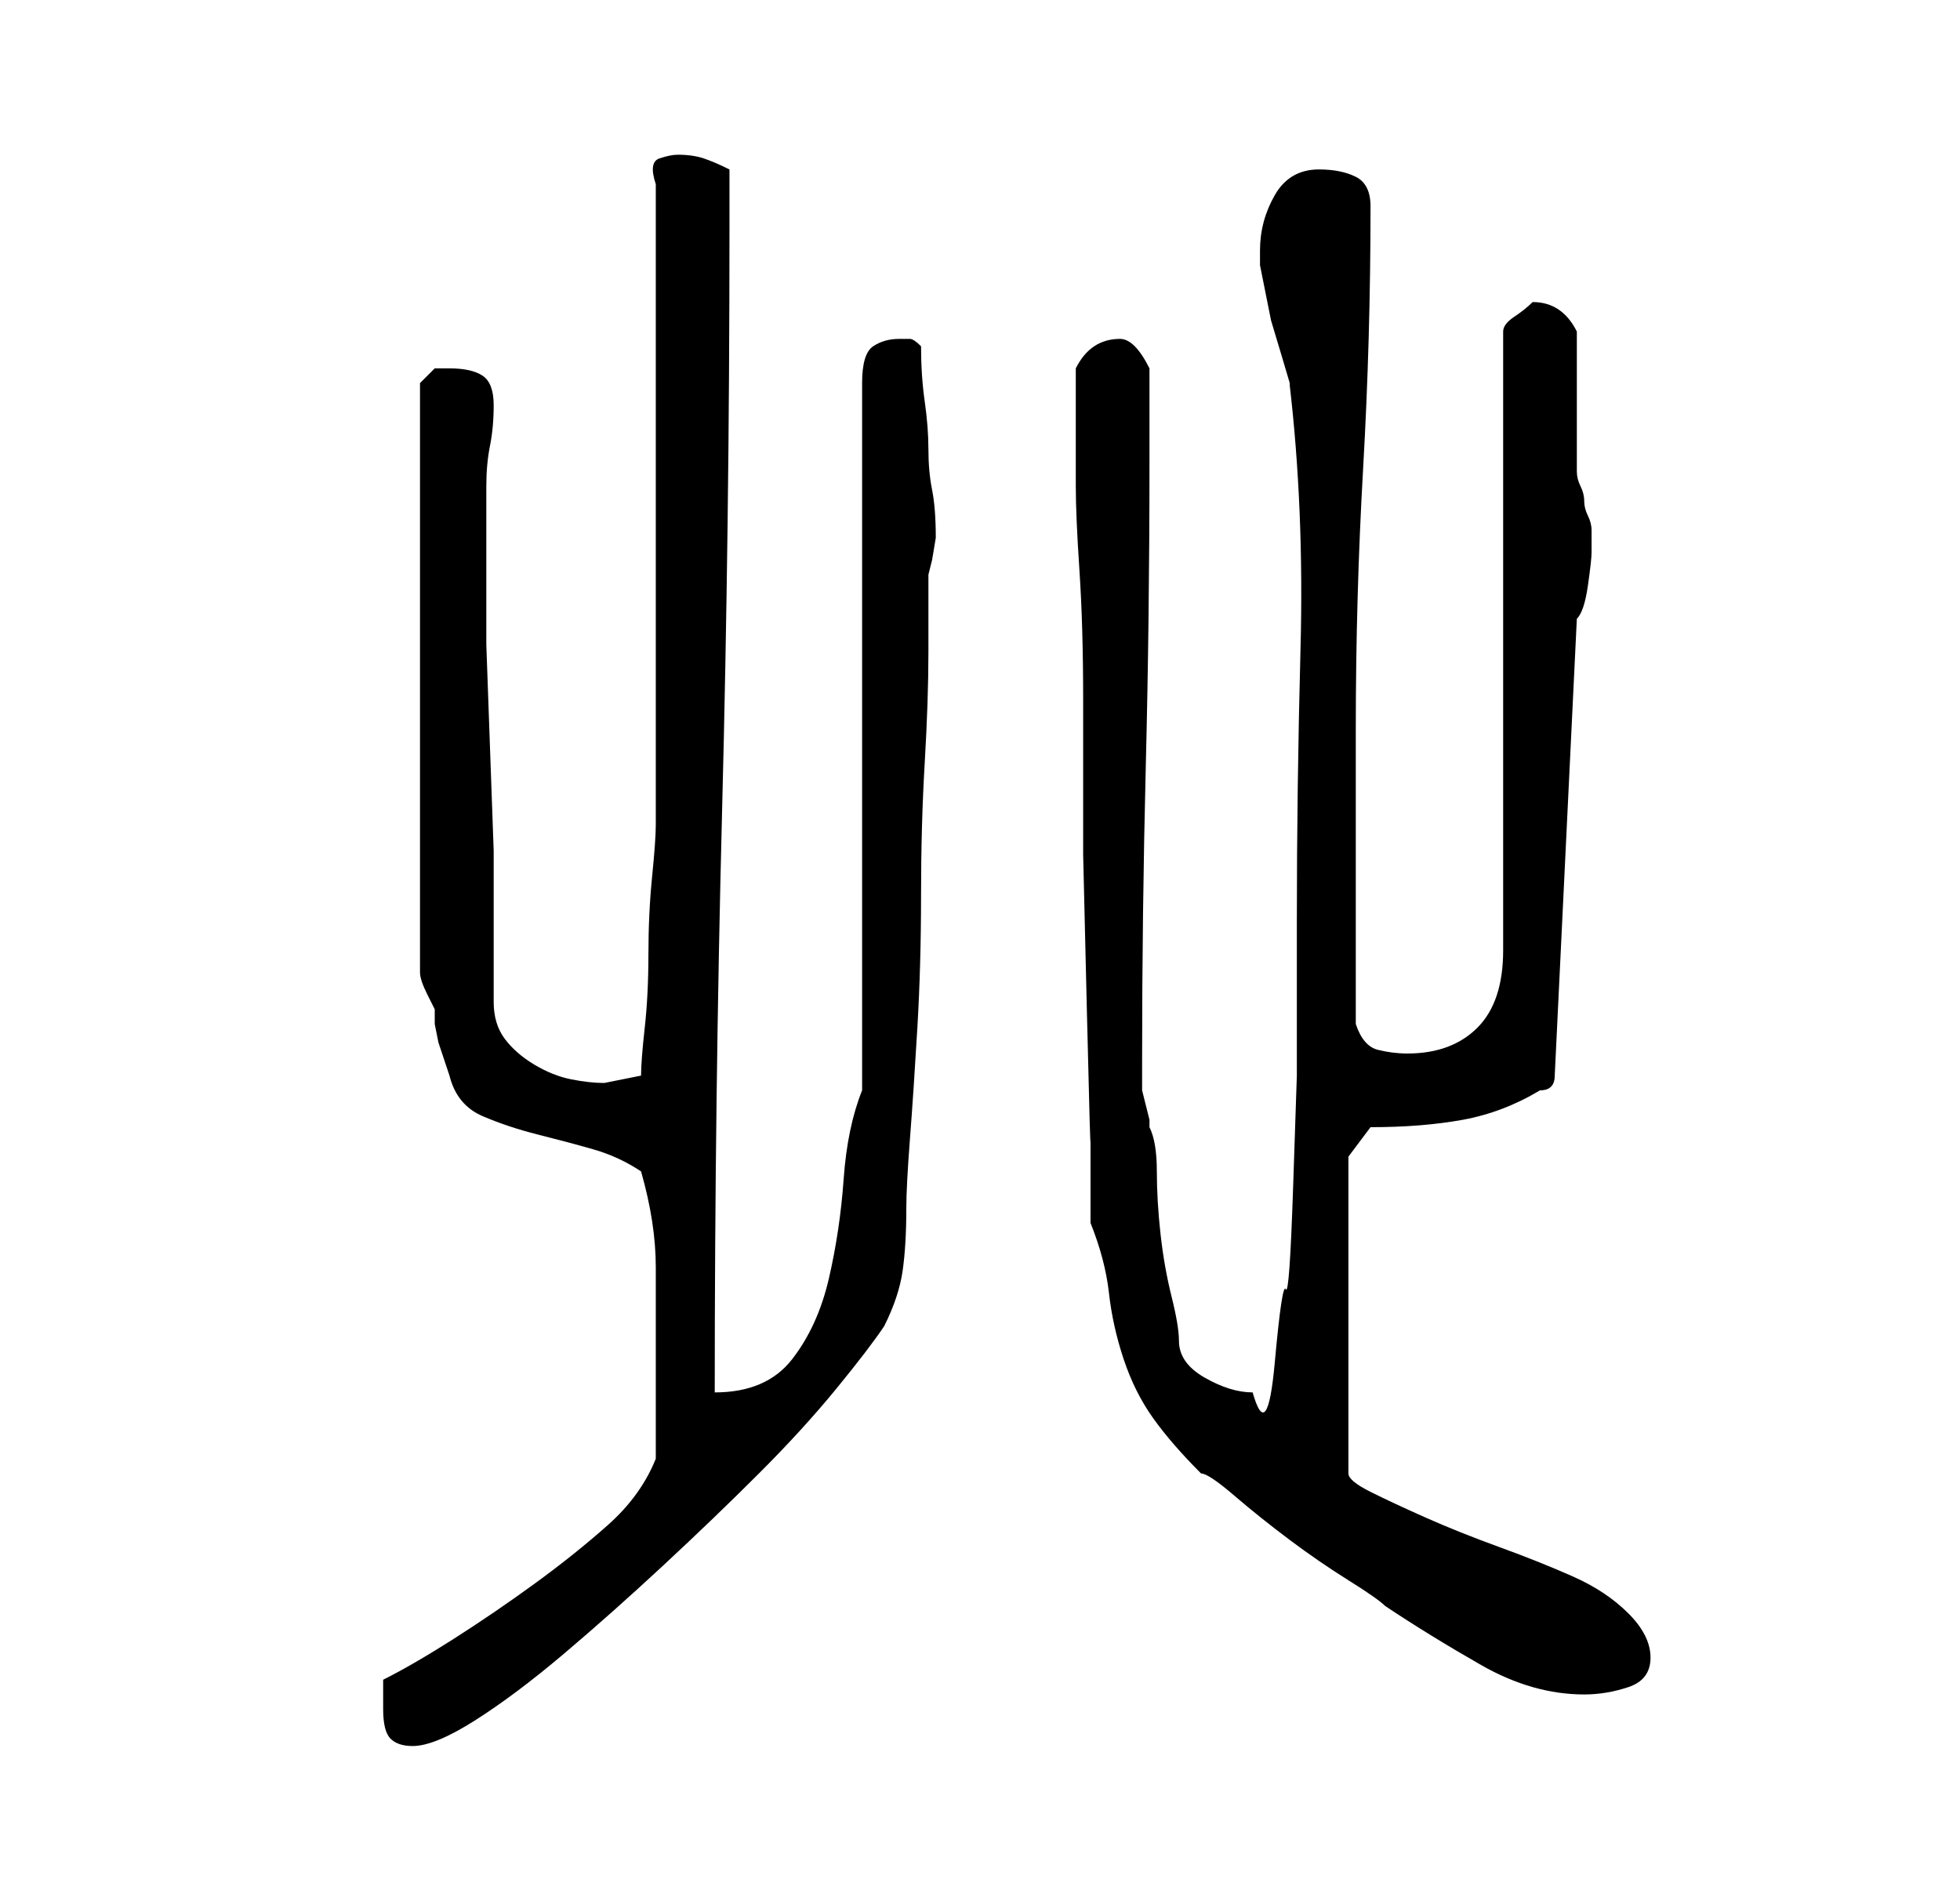 <?xml version="1.0" standalone="no"?>
<!DOCTYPE svg PUBLIC "-//W3C//DTD SVG 1.1//EN" "http://www.w3.org/Graphics/SVG/1.1/DTD/svg11.dtd" >
<svg xmlns="http://www.w3.org/2000/svg" xmlns:xlink="http://www.w3.org/1999/xlink" version="1.1" viewBox="-10 0 266 256">
   <path fill="currentColor"
d="M42 232q0 3 1 4t3 1q3 0 8.5 -3.5t12 -9t13.5 -12t13 -12.5t10.5 -11.5t6.5 -8.5q2 -4 2.5 -7.5t0.5 -8.5q0 -3 0.5 -9.5t1 -15t0.5 -18t0.5 -18t0.5 -15v-10.5l0.5 -2t0.5 -3q0 -4 -0.5 -6.5t-0.5 -5.5t-0.5 -6.5t-0.5 -7.5q-1 -1 -1.5 -1h-1.5q-2 0 -3.5 1t-1.5 5v96
q-2 5 -2.5 12t-2 13.5t-5 11t-10.5 4.5q0 -40 1 -79t1 -79v-8q-2 -1 -3.5 -1.5t-3.5 -0.5q-1 0 -2.5 0.5t-0.5 3.5v10.5v15.5v18v18v15.5v9.5q0 2 -0.5 7t-0.5 10.5t-0.5 10t-0.5 6.5l-2.5 0.5l-2.5 0.5q-2 0 -4.5 -0.5t-5 -2t-4 -3.5t-1.5 -5v-8.5v-12t-0.5 -14t-0.5 -14
v-12v-7.5v-2q0 -3 0.5 -5.5t0.5 -5.5t-1.5 -4t-4.5 -1h-2t-2 2v80q0 1 1 3l1 2v2t0.5 2.5l1 3l0.5 1.5q1 4 4.5 5.5t7.5 2.5t7.5 2t6.5 3q2 7 2 13v13v2v4v4v3q-2 5 -6.5 9t-10 8t-11 7.5t-9.5 5.5v2v2zM138 166q2 5 2.5 9.5t2 9t4 8t6.5 7.5q1 0 4.5 3t7.5 6t8 5.5t5 3.5
q6 4 13 8t14 4q3 0 6 -1t3 -4t-3 -6t-7.5 -5t-10 -4t-10 -4t-7.5 -3.5t-3 -2.5v-43l3 -4q7 0 12.5 -1t10.5 -4q1 0 1.5 -0.5t0.5 -1.5l3 -62q1 -1 1.5 -4.5t0.5 -4.5v-2v-1q0 -1 -0.5 -2t-0.5 -2t-0.5 -2t-0.5 -2v-4v-6v-5.5v-3.5q-1 -2 -2.5 -3t-3.5 -1v0q-1 1 -2.5 2
t-1.5 2v84q0 7 -3.5 10.5t-9.5 3.5q-2 0 -4 -0.5t-3 -3.5v-40q0 -18 1 -35.5t1 -35.5q0 -3 -2 -4t-5 -1q-4 0 -6 3.5t-2 7.5v2l0.5 2.5l1 5t1.5 5t1 3.5q2 17 1.5 36t-0.5 37v8v13t-0.5 15t-1 14t-1.5 10t-3 4q-3 0 -6.5 -2t-3.5 -5q0 -2 -1 -6t-1.5 -8.5t-0.5 -8.5t-1 -6
v-1t-0.5 -2t-0.5 -2v-2v-2q0 -20 0.5 -40t0.5 -41v-13q-2 -4 -4 -4q-4 0 -6 4v8v8q0 4 0.5 11.5t0.5 17.5v21t0.5 21t0.5 17.5v11.5z" />
</svg>
